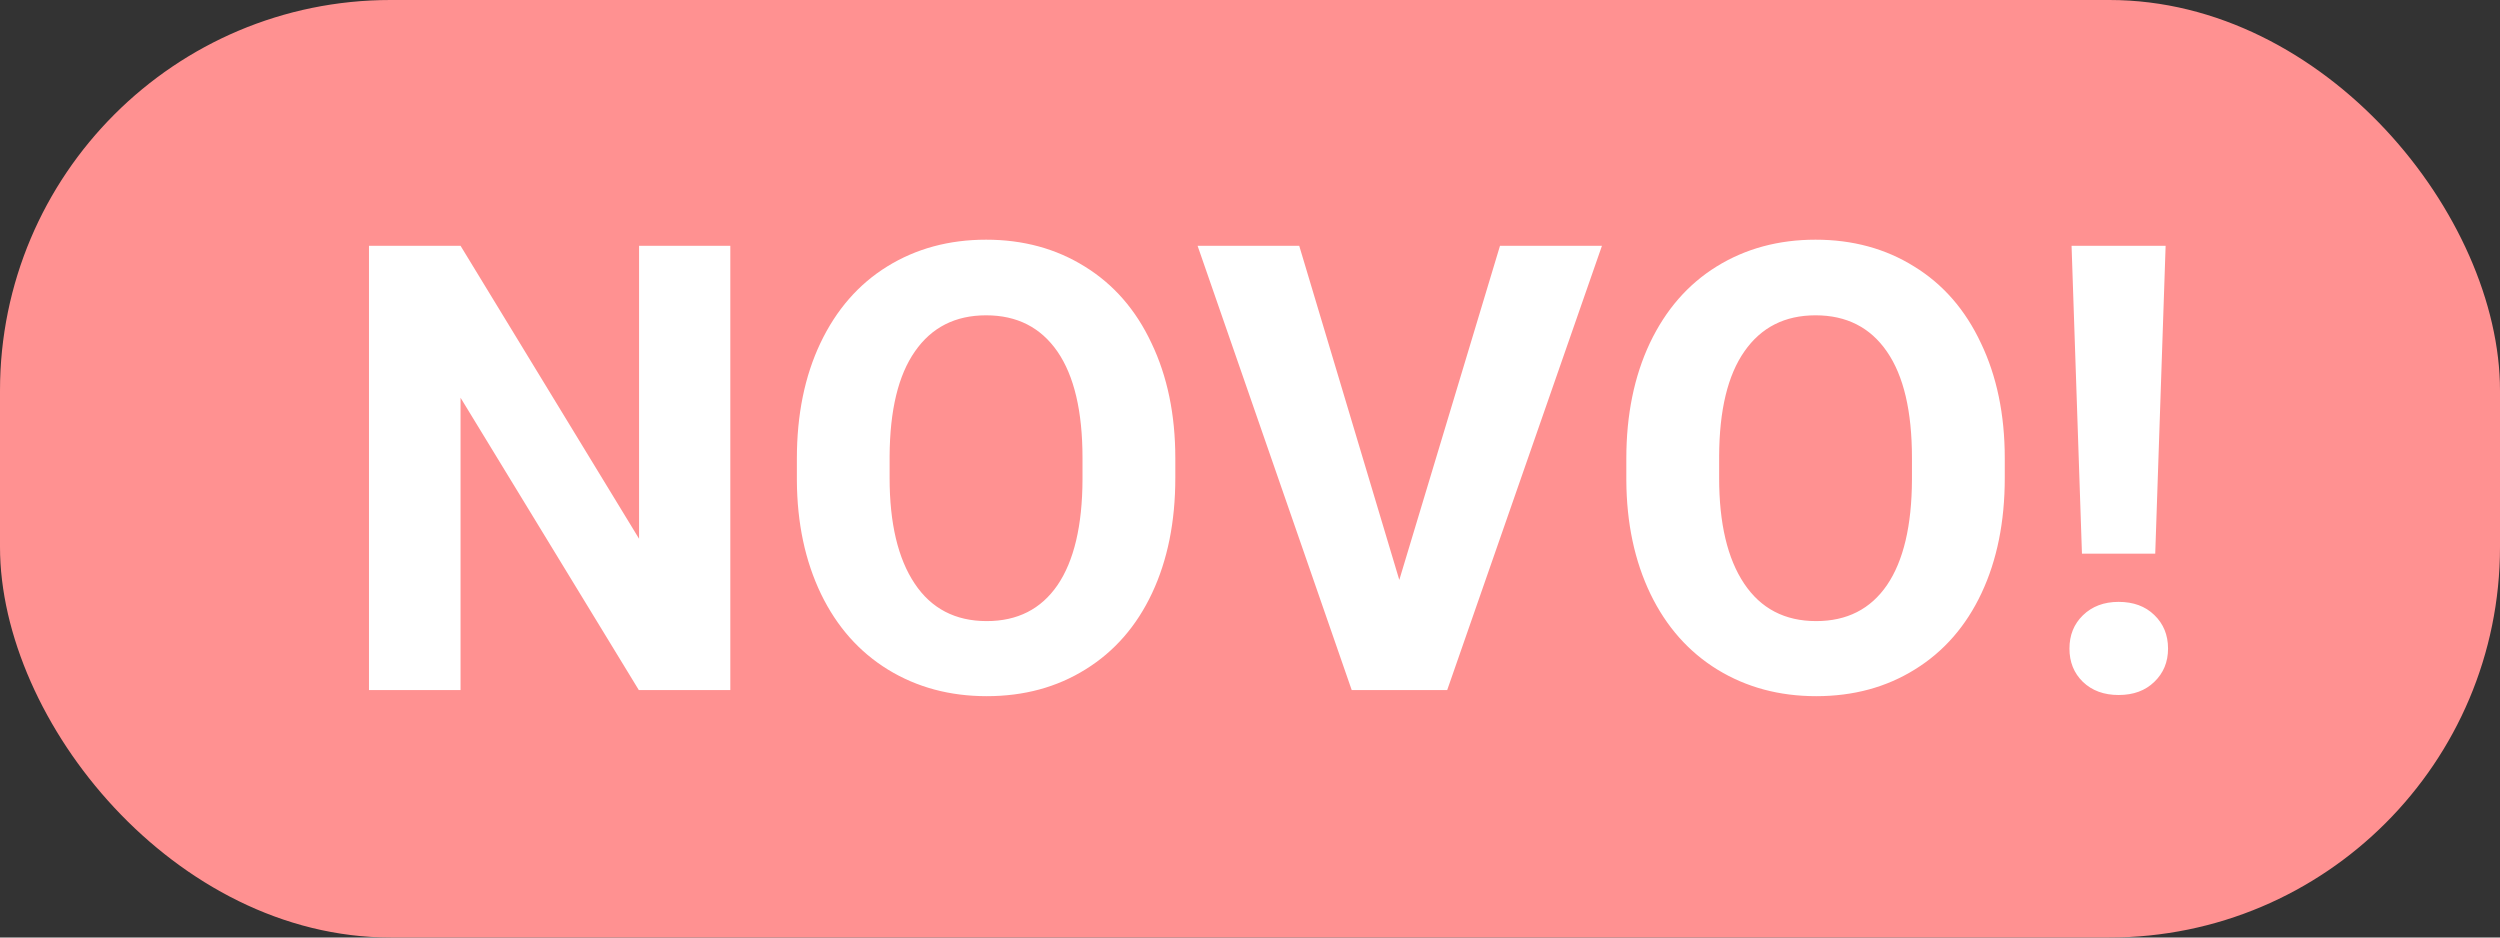 <svg width="32" height="12" viewBox="0 0 32 12" fill="none" xmlns="http://www.w3.org/2000/svg">
<rect x="0" y="0" width="32" height="12" fill="#333333" stroke="none"/>
<rect width="32" height="12" rx="5" fill="#FF9191"/>
<path d="M9.348 8.833H8.177L5.895 5.091V8.833H4.723V3.146H5.895L8.18 6.896V3.146H9.348V8.833ZM15.044 6.118C15.044 6.678 14.945 7.169 14.747 7.591C14.549 8.013 14.265 8.339 13.895 8.568C13.528 8.797 13.106 8.911 12.63 8.911C12.158 8.911 11.738 8.798 11.368 8.572C10.998 8.345 10.712 8.022 10.509 7.603C10.306 7.181 10.203 6.697 10.2 6.15V5.868C10.2 5.309 10.3 4.816 10.501 4.392C10.704 3.965 10.989 3.638 11.356 3.411C11.726 3.182 12.148 3.068 12.622 3.068C13.096 3.068 13.516 3.182 13.884 3.411C14.253 3.638 14.539 3.965 14.739 4.392C14.942 4.816 15.044 5.307 15.044 5.865V6.118ZM13.856 5.861C13.856 5.264 13.749 4.811 13.536 4.501C13.322 4.191 13.018 4.036 12.622 4.036C12.229 4.036 11.925 4.19 11.712 4.497C11.498 4.802 11.39 5.25 11.387 5.841V6.118C11.387 6.699 11.494 7.15 11.708 7.47C11.921 7.79 12.229 7.95 12.63 7.95C13.023 7.95 13.325 7.797 13.536 7.49C13.747 7.18 13.854 6.729 13.856 6.138V5.861ZM17.911 7.423L19.2 3.146H20.505L18.524 8.833H17.302L15.329 3.146H16.63L17.911 7.423ZM25.661 6.118C25.661 6.678 25.562 7.169 25.364 7.591C25.166 8.013 24.882 8.339 24.512 8.568C24.145 8.797 23.723 8.911 23.247 8.911C22.776 8.911 22.355 8.798 21.985 8.572C21.615 8.345 21.329 8.022 21.126 7.603C20.923 7.181 20.82 6.697 20.817 6.15V5.868C20.817 5.309 20.918 4.816 21.118 4.392C21.321 3.965 21.606 3.638 21.973 3.411C22.343 3.182 22.765 3.068 23.239 3.068C23.713 3.068 24.134 3.182 24.501 3.411C24.871 3.638 25.156 3.965 25.356 4.392C25.559 4.816 25.661 5.307 25.661 5.865V6.118ZM24.473 5.861C24.473 5.264 24.367 4.811 24.153 4.501C23.94 4.191 23.635 4.036 23.239 4.036C22.846 4.036 22.543 4.19 22.329 4.497C22.115 4.802 22.007 5.25 22.005 5.841V6.118C22.005 6.699 22.111 7.15 22.325 7.47C22.539 7.79 22.846 7.95 23.247 7.95C23.64 7.95 23.942 7.797 24.153 7.49C24.364 7.18 24.471 6.729 24.473 6.138V5.861ZM27.587 7.087H26.649L26.516 3.146H27.72L27.587 7.087ZM27.118 7.704C27.308 7.704 27.46 7.76 27.575 7.872C27.692 7.984 27.751 8.128 27.751 8.302C27.751 8.474 27.692 8.616 27.575 8.728C27.46 8.84 27.308 8.896 27.118 8.896C26.93 8.896 26.778 8.84 26.661 8.728C26.546 8.616 26.489 8.474 26.489 8.302C26.489 8.13 26.546 7.988 26.661 7.876C26.778 7.762 26.93 7.704 27.118 7.704Z" fill="white"/>
</svg>
